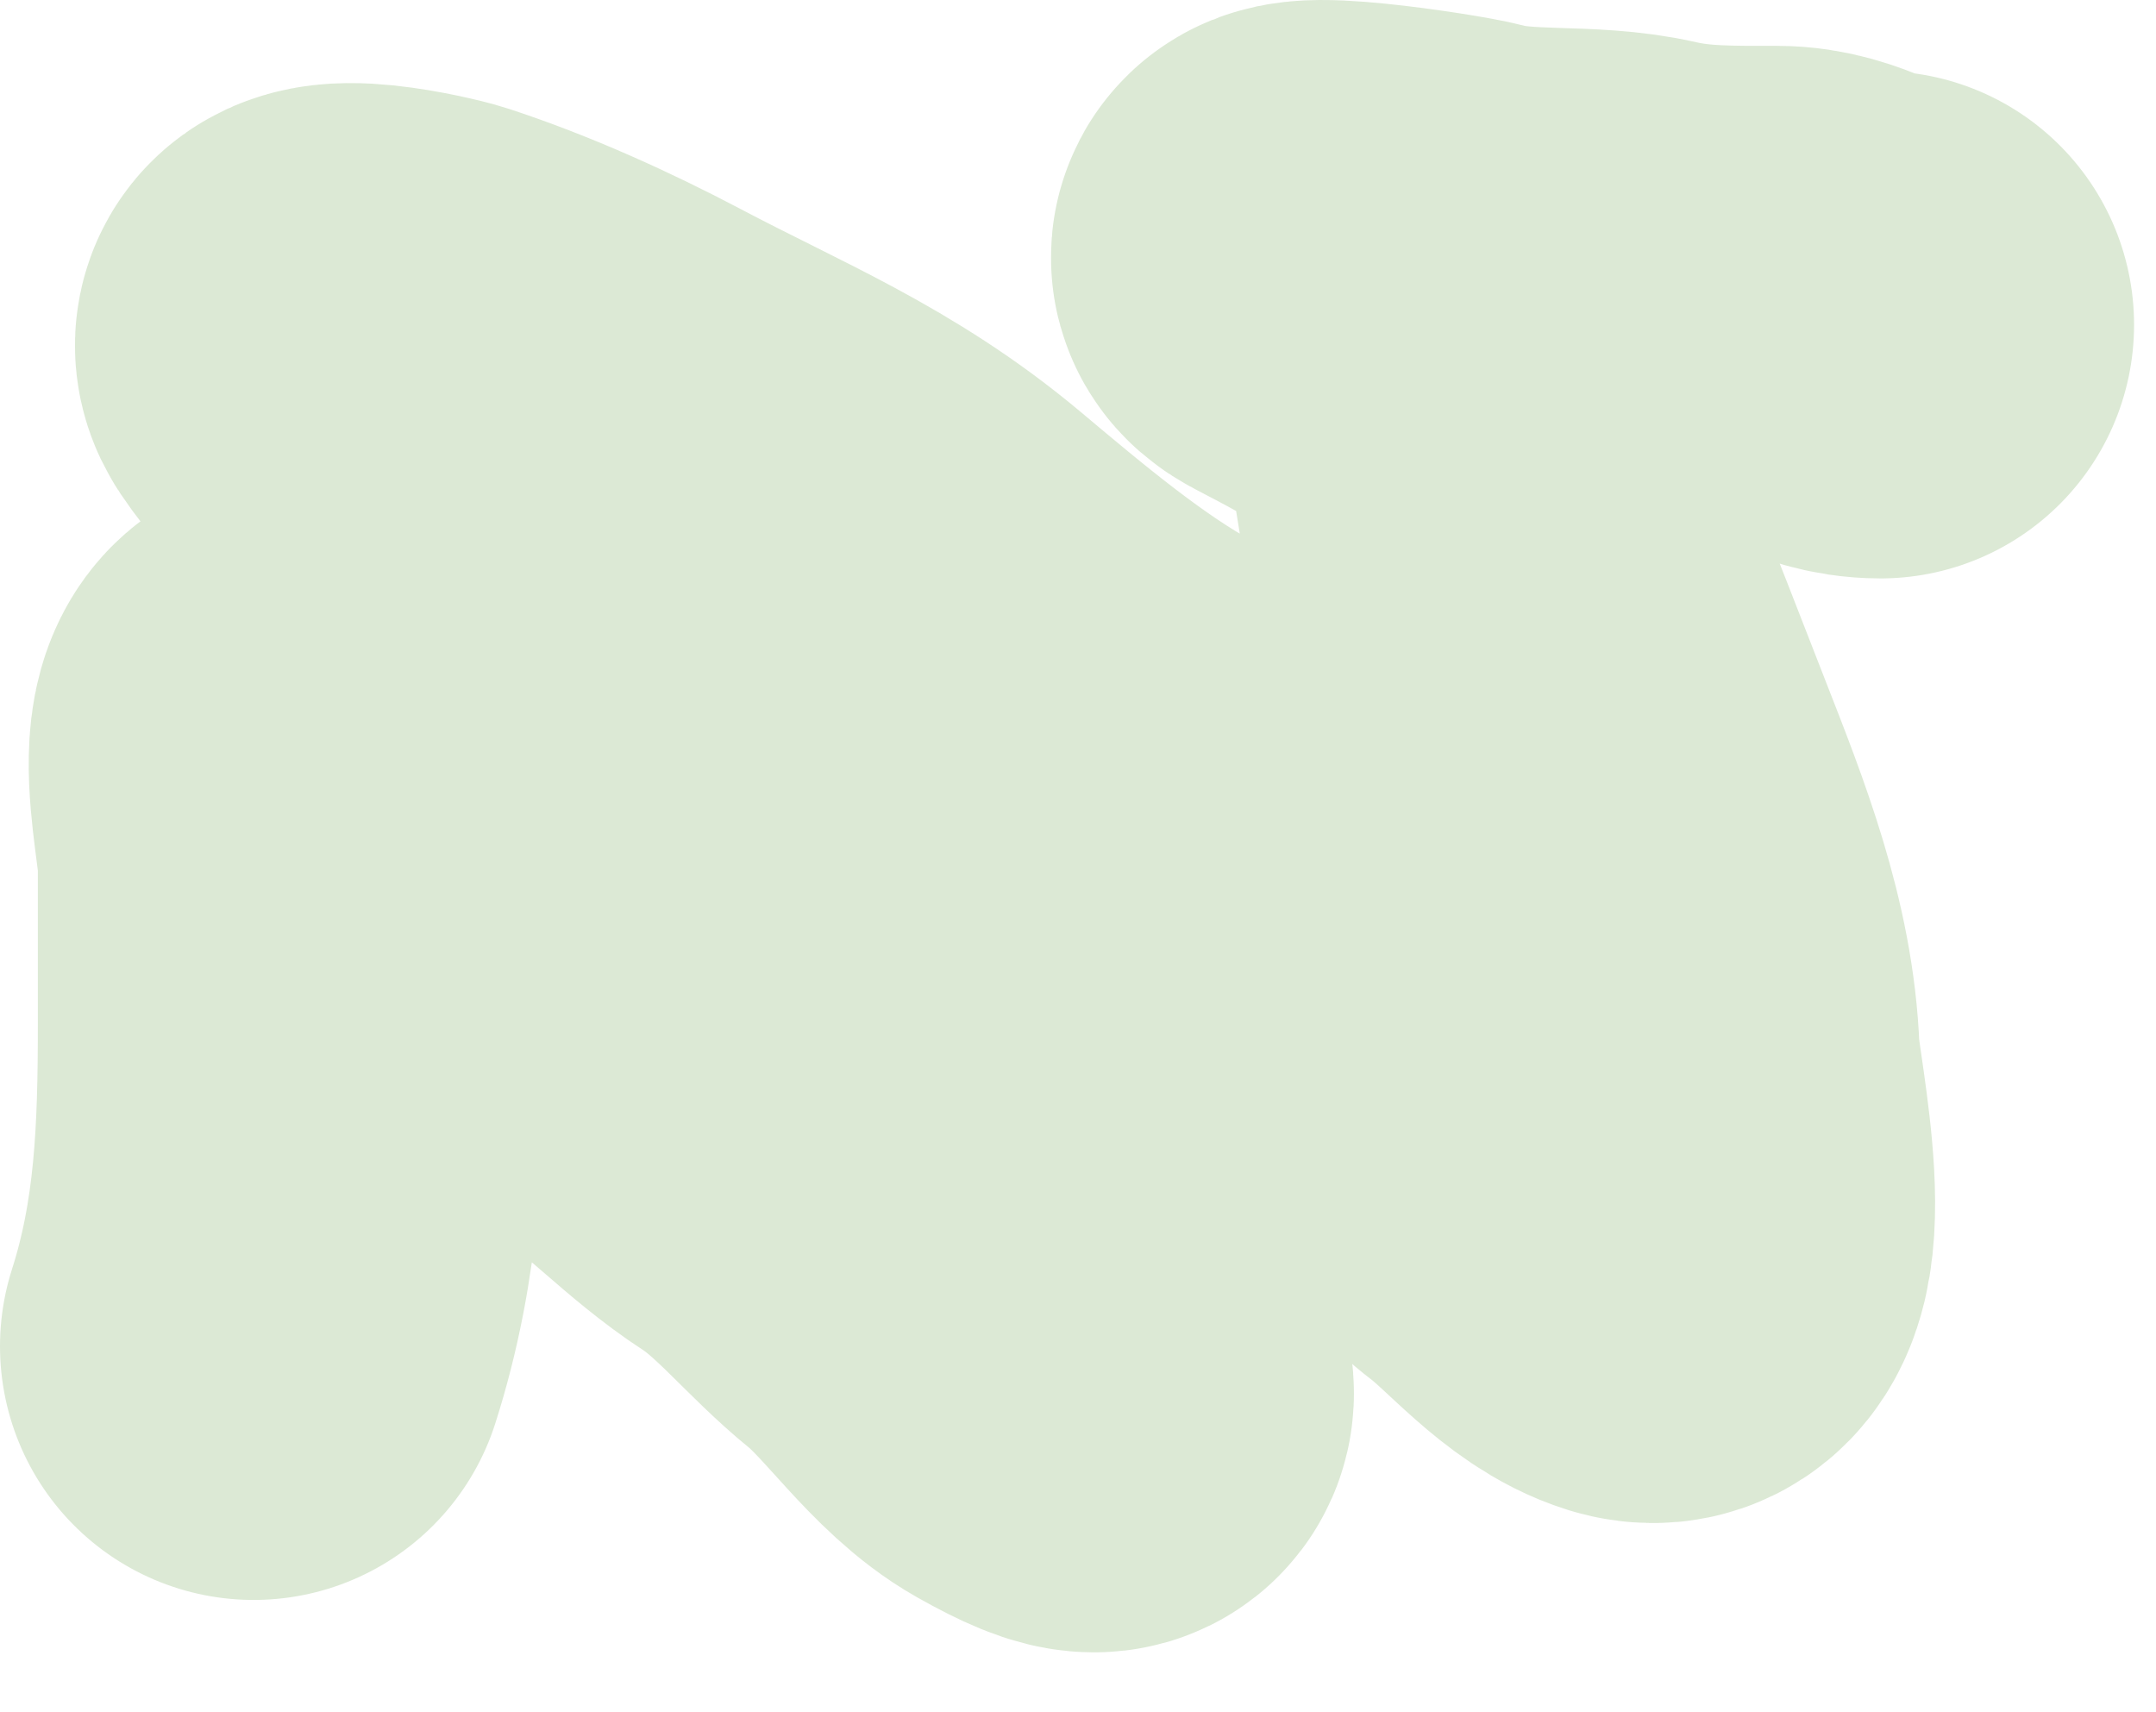 <svg width="34" height="27" viewBox="0 0 34 27" fill="none" xmlns="http://www.w3.org/2000/svg">
<path d="M4 21.229C4.542 19.536 4.597 17.909 4.597 16.147C4.597 15.293 4.597 14.438 4.597 13.584C4.597 12.989 3.978 10.577 5.304 11.628C6.551 12.618 7.169 14.132 8.64 14.667C9.054 14.817 9.57 15.847 10.076 16.169C10.881 16.681 11.513 17.409 12.341 17.948C13.087 18.433 13.665 19.18 14.352 19.738C15.051 20.306 15.662 21.271 16.429 21.704C18.304 22.764 16.821 21.159 16.33 20.401C15.209 18.668 14.042 16.976 12.927 15.241C12.504 14.583 11.894 14.156 11.513 13.473C11.16 12.841 10.622 12.163 10.066 11.695C9.334 11.078 8.928 10.248 8.265 9.584C7.795 9.115 6.992 8.32 6.784 7.695C6.541 6.966 5.652 6.202 5.226 5.563C4.896 5.067 6.544 5.44 6.784 5.519C7.804 5.853 8.861 6.332 9.811 6.833C11.516 7.733 12.973 8.303 14.474 9.562C15.478 10.405 16.674 11.414 17.832 12.037C19.745 13.067 20.906 15.07 22.34 16.611C22.957 17.274 23.343 18.032 24.086 18.6C24.646 19.029 25.252 19.786 25.92 19.992C26.994 20.322 26.294 17.222 26.273 16.655C26.216 15.117 25.634 13.652 25.08 12.236C24.672 11.194 24.256 10.108 23.843 9.098C23.486 8.226 23.48 7.313 23.246 6.403C22.962 5.3 21.624 4.655 20.705 4.171C19.957 3.777 22.637 4.172 23.047 4.281C23.96 4.525 24.967 4.361 25.875 4.569C26.598 4.734 27.275 4.723 28.019 4.723C28.664 4.723 29.016 5.121 29.654 5.121" stroke="#DCE9D5" stroke-width="8" stroke-linecap="round"/>
</svg>
